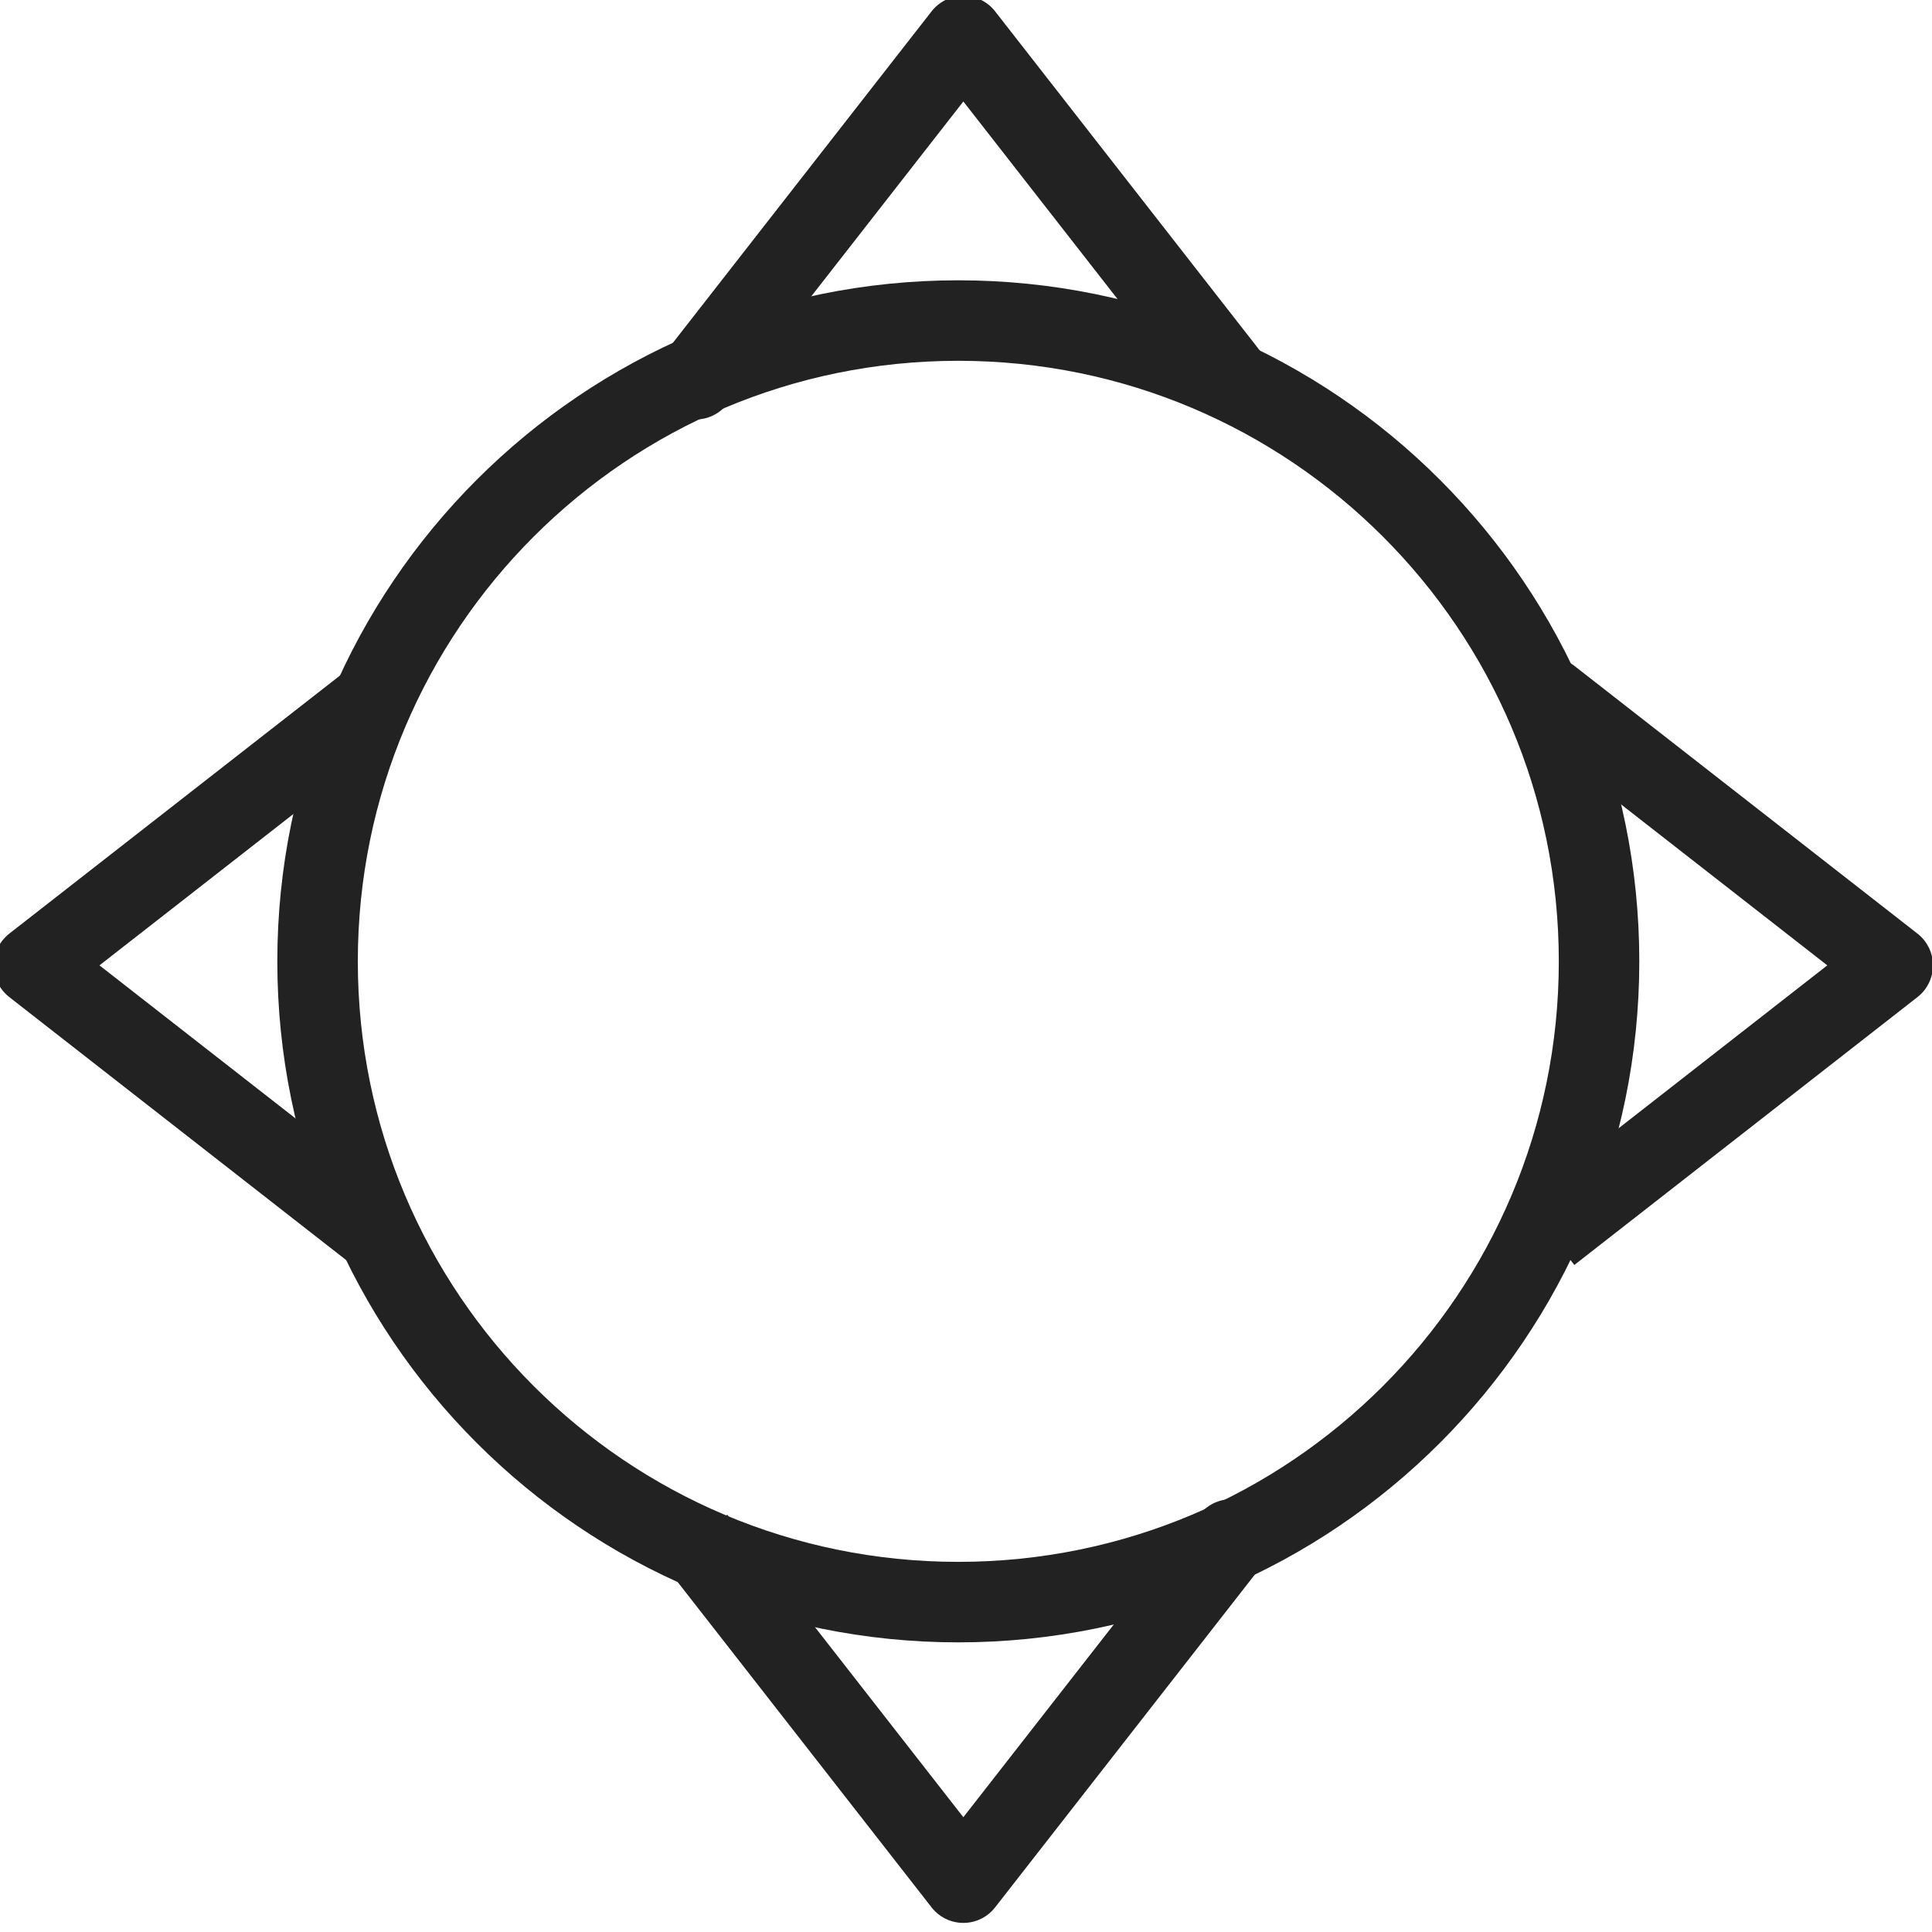 <svg xmlns="http://www.w3.org/2000/svg" xmlns:se="http://svg-edit.googlecode.com" xmlns:xlink="http://www.w3.org/1999/xlink" xmlns:dc="http://purl.org/dc/elements/1.1/" xmlns:cc="http://creativecommons.org/ns#" xmlns:rdf="http://www.w3.org/1999/02/22-rdf-syntax-ns#" xmlns:inkscape="http://www.inkscape.org/namespaces/inkscape" width="24" height="24" style="">                                    <title>my vector image</title>                                    <!-- Created with Vector Paint - http://www.vectorpaint.yaks.com/ https://chrome.google.com/webstore/detail/hnbpdiengicdefcjecjbnjnoifekhgdo -->                                    <rect id="backgroundrect" width="100%" height="100%" x="0" y="0" fill="#FFFFFF" stroke="none" class="" style=""/>                                <g class="currentLayer" style=""><title>Layer 1</title><g class=""><path fill="none" stroke="#222222" stroke-opacity="1" stroke-width="1" stroke-dasharray="none" stroke-linejoin="round" stroke-linecap="butt" stroke-dashoffset="" fill-rule="nonzero" opacity="1" marker-start="" marker-mid="" marker-end="" d="M3.945,11.942 C3.945,7.545 7.507,3.982 11.904,3.982 C16.302,3.982 19.864,7.545 19.864,11.942 C19.864,16.34 16.302,19.902 11.904,19.902 C7.507,19.902 3.945,16.34 3.945,11.942 z" id="svg_1" class=""/><path fill="none" fill-opacity="1" stroke="#222222" stroke-opacity="1" stroke-width="1" stroke-dasharray="none" stroke-linejoin="round" stroke-linecap="butt" stroke-dashoffset="" fill-rule="nonzero" opacity="1" marker-start="" marker-mid="" marker-end="" id="svg_4" d="M16.757,21.136 " style="color: rgb(0, 0, 0);" class=""/><path fill="none" fill-opacity="1" stroke="#222222" stroke-opacity="1" stroke-width="1" stroke-dasharray="none" stroke-linejoin="round" stroke-linecap="butt" stroke-dashoffset="" fill-rule="nonzero" opacity="1" marker-start="" marker-mid="" marker-end="" id="svg_6" d="M11.967,0.448 L8.64,4.711 L11.967,0.448 zL15.294,4.711 " style="color: rgb(0, 0, 0);" class=""/><path fill="none" fill-opacity="1" stroke="#222222" stroke-opacity="1" stroke-width="1" stroke-dasharray="none" stroke-linejoin="round" stroke-linecap="butt" stroke-dashoffset="" fill-rule="nonzero" opacity="1" marker-start="" marker-mid="" marker-end="" d="M23.512,11.992 L19.249,8.665 L23.512,11.992 zL19.249,15.32 " style="color: rgb(0, 0, 0);" class="" id="svg_7"/><path fill="none" fill-opacity="1" stroke="#222222" stroke-opacity="1" stroke-width="1" stroke-dasharray="none" stroke-linejoin="round" stroke-linecap="butt" stroke-dashoffset="" fill-rule="nonzero" opacity="1" marker-start="" marker-mid="" marker-end="" d="M0.423,11.992 L4.686,15.32 L0.423,11.992 zL4.686,8.665 " style="color: rgb(0, 0, 0);" class="" id="svg_9"/><path fill="none" fill-opacity="1" stroke="#222222" stroke-opacity="1" stroke-width="1" stroke-dasharray="none" stroke-linejoin="round" stroke-linecap="butt" stroke-dashoffset="" fill-rule="nonzero" opacity="1" marker-start="" marker-mid="" marker-end="" d="M11.967,23.387 L15.294,19.124 L11.967,23.387 zL8.64,19.124 " style="color: rgb(0, 0, 0);" class="" id="svg_5"/></g></g></svg>